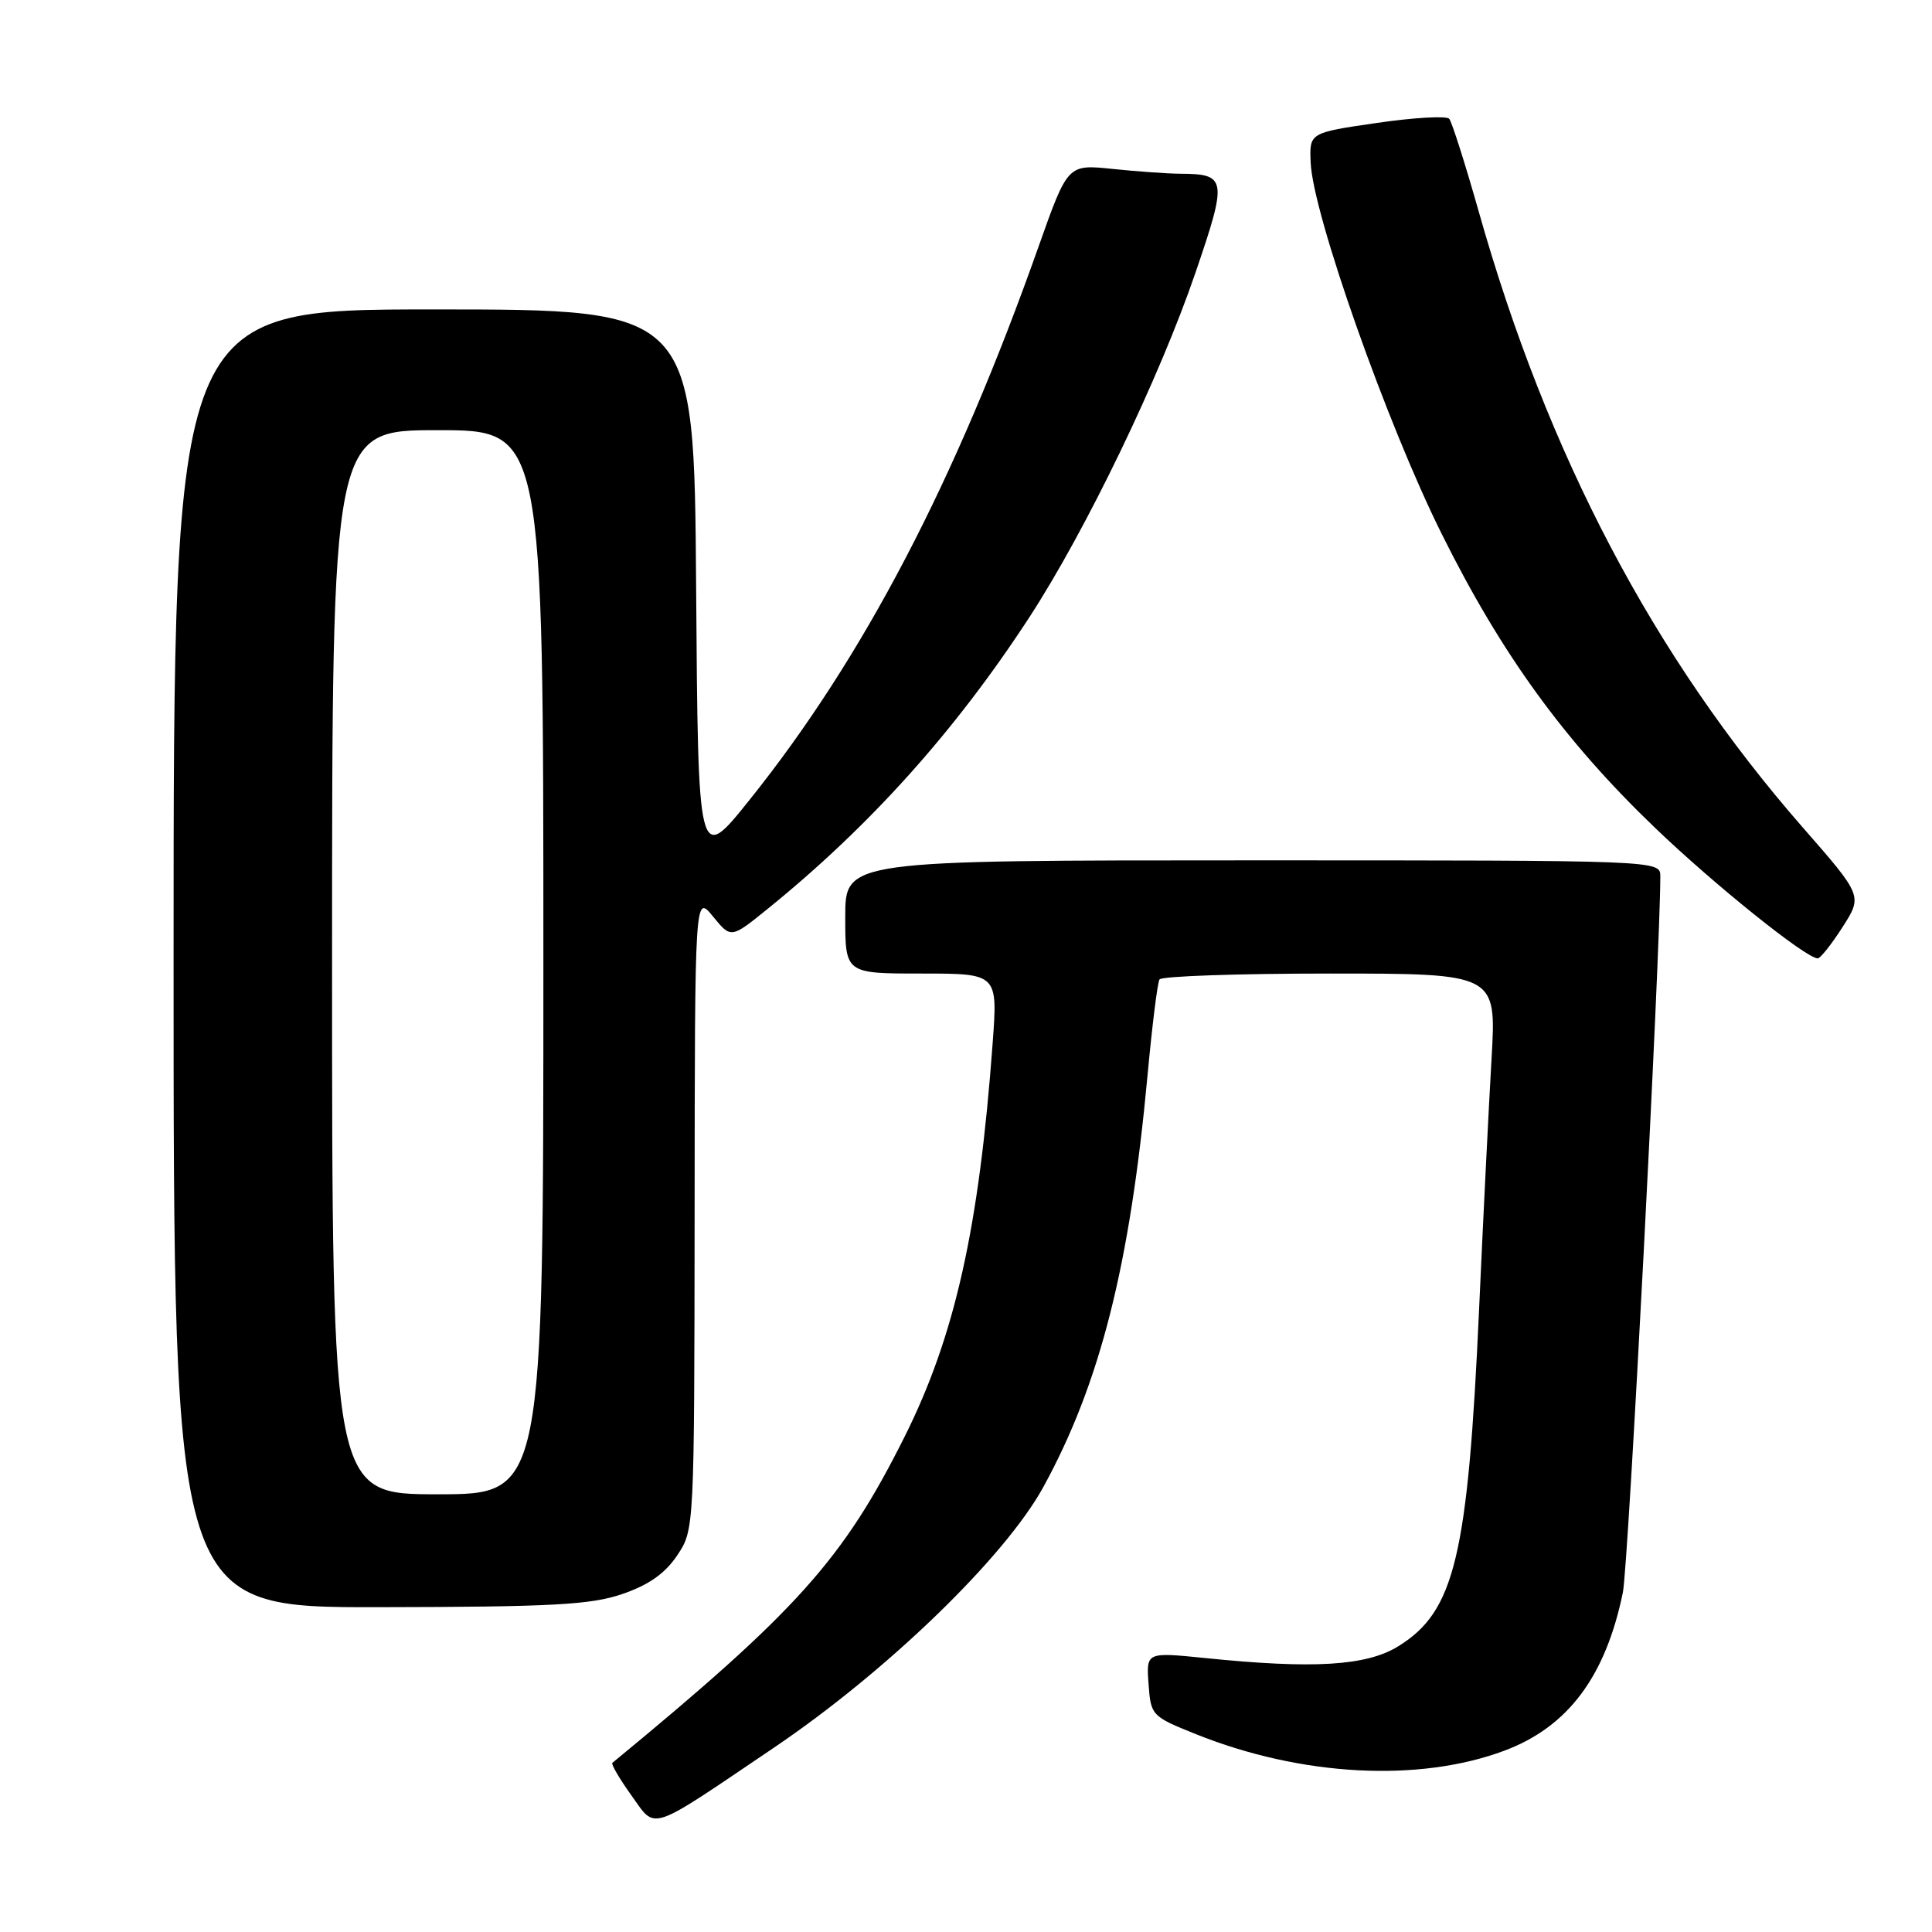 <?xml version="1.0" encoding="UTF-8" standalone="no"?>
<!DOCTYPE svg PUBLIC "-//W3C//DTD SVG 1.1//EN" "http://www.w3.org/Graphics/SVG/1.1/DTD/svg11.dtd" >
<svg xmlns="http://www.w3.org/2000/svg" xmlns:xlink="http://www.w3.org/1999/xlink" version="1.1" viewBox="0 0 256 256">
 <g >
 <path fill="currentColor"
d=" M 102.50 231.61 C 117.51 221.47 133.18 206.31 138.27 197.00 C 145.78 183.27 149.72 167.67 152.05 142.53 C 152.66 135.95 153.37 130.21 153.64 129.78 C 153.90 129.35 164.06 129.00 176.21 129.00 C 198.29 129.00 198.29 129.00 197.64 140.25 C 197.28 146.44 196.53 161.37 195.99 173.43 C 194.50 206.25 192.77 213.51 185.28 218.14 C 181.07 220.74 174.07 221.17 159.69 219.70 C 151.88 218.91 151.88 218.91 152.19 223.15 C 152.49 227.32 152.60 227.43 158.48 229.79 C 172.43 235.38 188.01 236.21 199.35 231.97 C 207.76 228.82 212.75 222.16 215.04 211.00 C 215.76 207.52 220.00 126.30 220.00 116.12 C 220.00 114.00 220.00 114.00 166.00 114.00 C 112.00 114.00 112.00 114.00 112.00 121.50 C 112.00 129.00 112.00 129.00 122.11 129.00 C 132.21 129.00 132.21 129.00 131.53 138.25 C 129.73 162.79 126.52 177.11 119.80 190.50 C 111.71 206.64 105.63 213.43 81.14 233.59 C 80.95 233.75 82.07 235.67 83.63 237.85 C 87.01 242.54 85.65 242.99 102.50 231.61 Z  M 82.48 211.21 C 85.97 210.01 88.13 208.49 89.73 206.10 C 92.00 202.70 92.00 202.70 92.04 160.60 C 92.07 118.50 92.07 118.50 94.47 121.43 C 96.86 124.36 96.86 124.36 101.68 120.46 C 115.22 109.51 126.54 96.91 136.37 81.83 C 143.88 70.31 153.64 50.08 158.41 36.12 C 162.65 23.73 162.55 23.05 156.40 23.02 C 154.69 23.01 150.63 22.72 147.39 22.38 C 141.48 21.77 141.48 21.77 137.63 32.63 C 126.61 63.80 114.42 87.14 99.31 106.00 C 92.50 114.50 92.50 114.50 92.24 77.75 C 91.98 41.00 91.98 41.00 57.49 41.00 C 23.00 41.00 23.00 41.00 23.00 127.00 C 23.00 213.00 23.00 213.00 50.25 212.96 C 73.25 212.92 78.28 212.65 82.48 211.21 Z  M 244.15 122.84 C 246.80 118.70 246.80 118.70 238.84 109.60 C 219.10 87.01 205.06 60.31 195.93 28.00 C 194.14 21.68 192.38 16.16 192.03 15.74 C 191.68 15.33 187.36 15.57 182.44 16.29 C 173.50 17.59 173.50 17.59 173.67 21.54 C 173.95 28.34 183.80 56.24 191.05 70.78 C 198.98 86.72 207.31 98.19 219.29 109.68 C 227.14 117.22 239.34 127.01 240.86 126.99 C 241.21 126.99 242.69 125.12 244.15 122.84 Z  M 44.00 127.50 C 44.00 57.00 44.00 57.00 58.00 57.00 C 72.00 57.00 72.00 57.00 72.00 127.50 C 72.00 198.00 72.00 198.00 58.00 198.00 C 44.00 198.00 44.00 198.00 44.00 127.50 Z "/>
</g>
</svg>